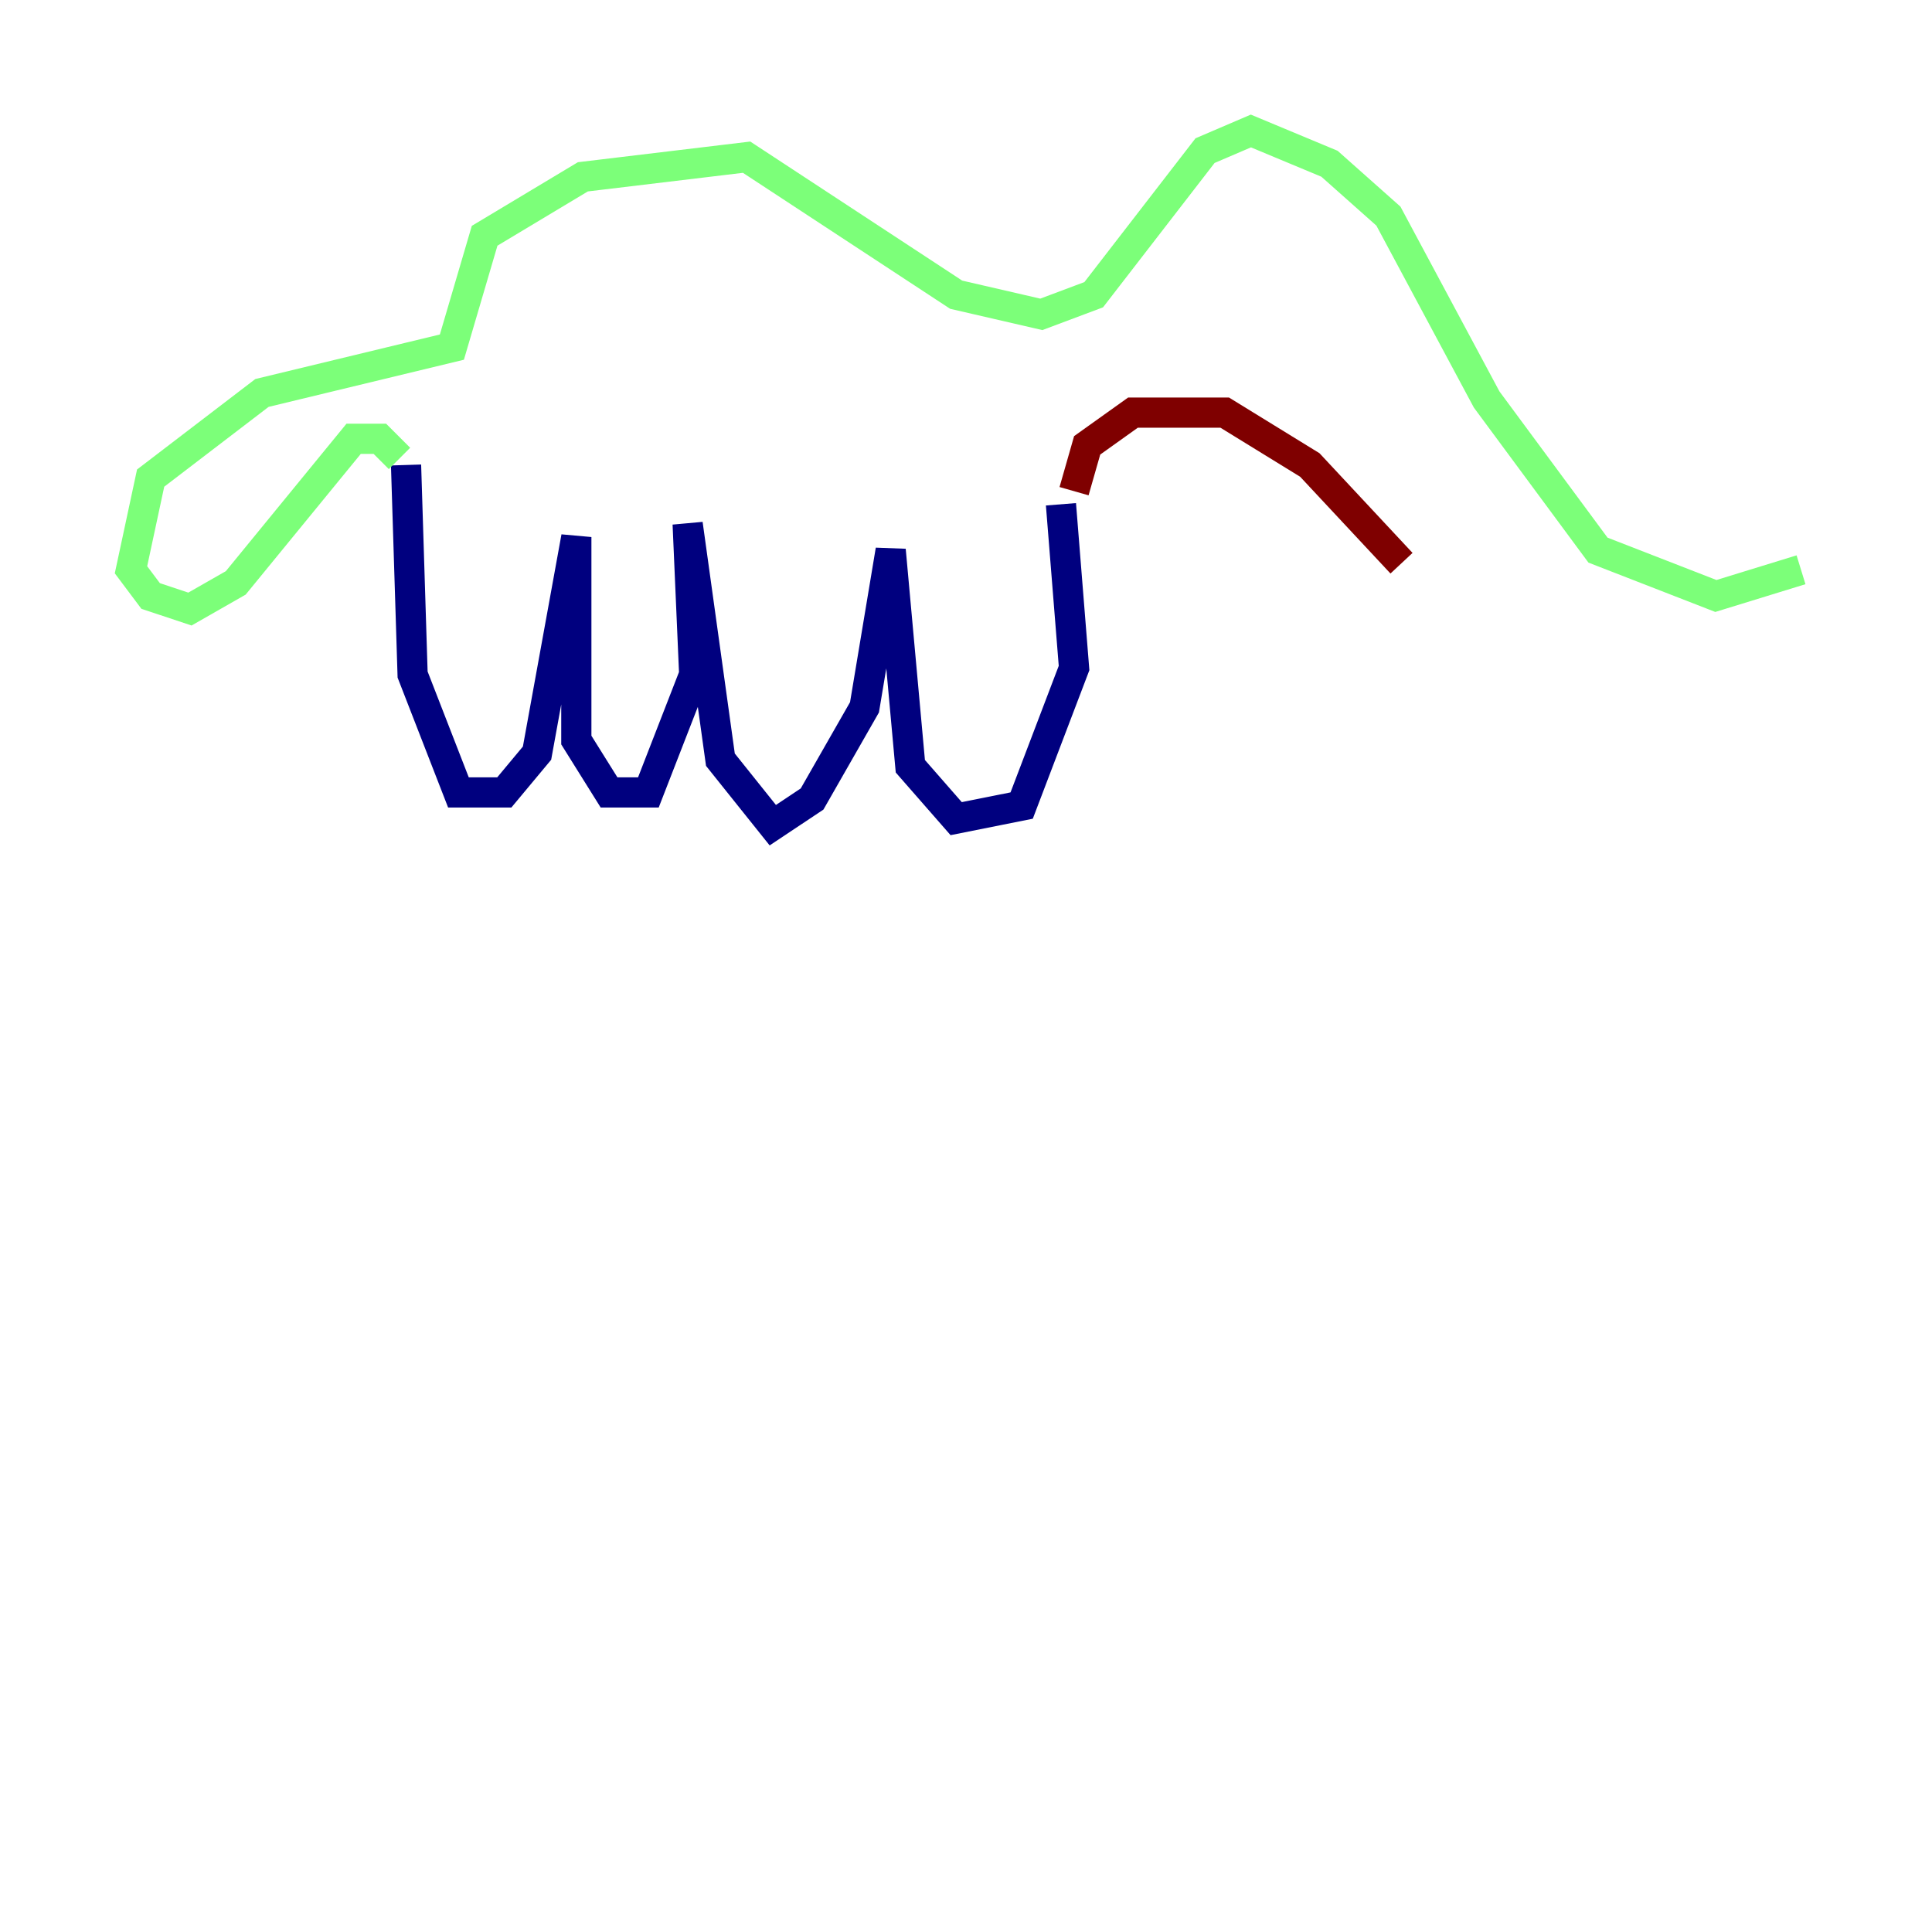 <?xml version="1.0" encoding="utf-8" ?>
<svg baseProfile="tiny" height="128" version="1.2" viewBox="0,0,128,128" width="128" xmlns="http://www.w3.org/2000/svg" xmlns:ev="http://www.w3.org/2001/xml-events" xmlns:xlink="http://www.w3.org/1999/xlink"><defs /><polyline fill="none" points="26.902,30.807 27.336,44.691 30.373,52.502 33.41,52.502 35.58,49.898 38.183,35.58 38.183,49.031 40.352,52.502 42.956,52.502 45.993,44.691 45.559,34.712 47.729,50.332 51.2,54.671 53.803,52.936 57.275,46.861 59.01,36.447 60.312,50.766 63.349,54.237 67.688,53.37 71.159,44.258 70.291,33.41" stroke="#00007f" stroke-width="2" /><polyline fill="none" points="26.468,30.373 25.166,29.071 23.43,29.071 15.62,38.617 12.583,40.352 9.98,39.485 8.678,37.749 9.98,31.675 17.356,26.034 29.939,22.997 32.108,15.62 38.617,11.715 49.464,10.414 63.349,19.525 68.99,20.827 72.461,19.525 79.837,9.98 82.875,8.678 88.081,10.848 91.986,14.319 98.495,26.468 105.871,36.447 113.681,39.485 119.322,37.749" stroke="#7cff79" stroke-width="2" /><polyline fill="none" points="71.159,32.542 72.027,29.505 75.064,27.336 81.139,27.336 86.78,30.807 92.854,37.315" stroke="#7f0000" stroke-width="2" /></svg>